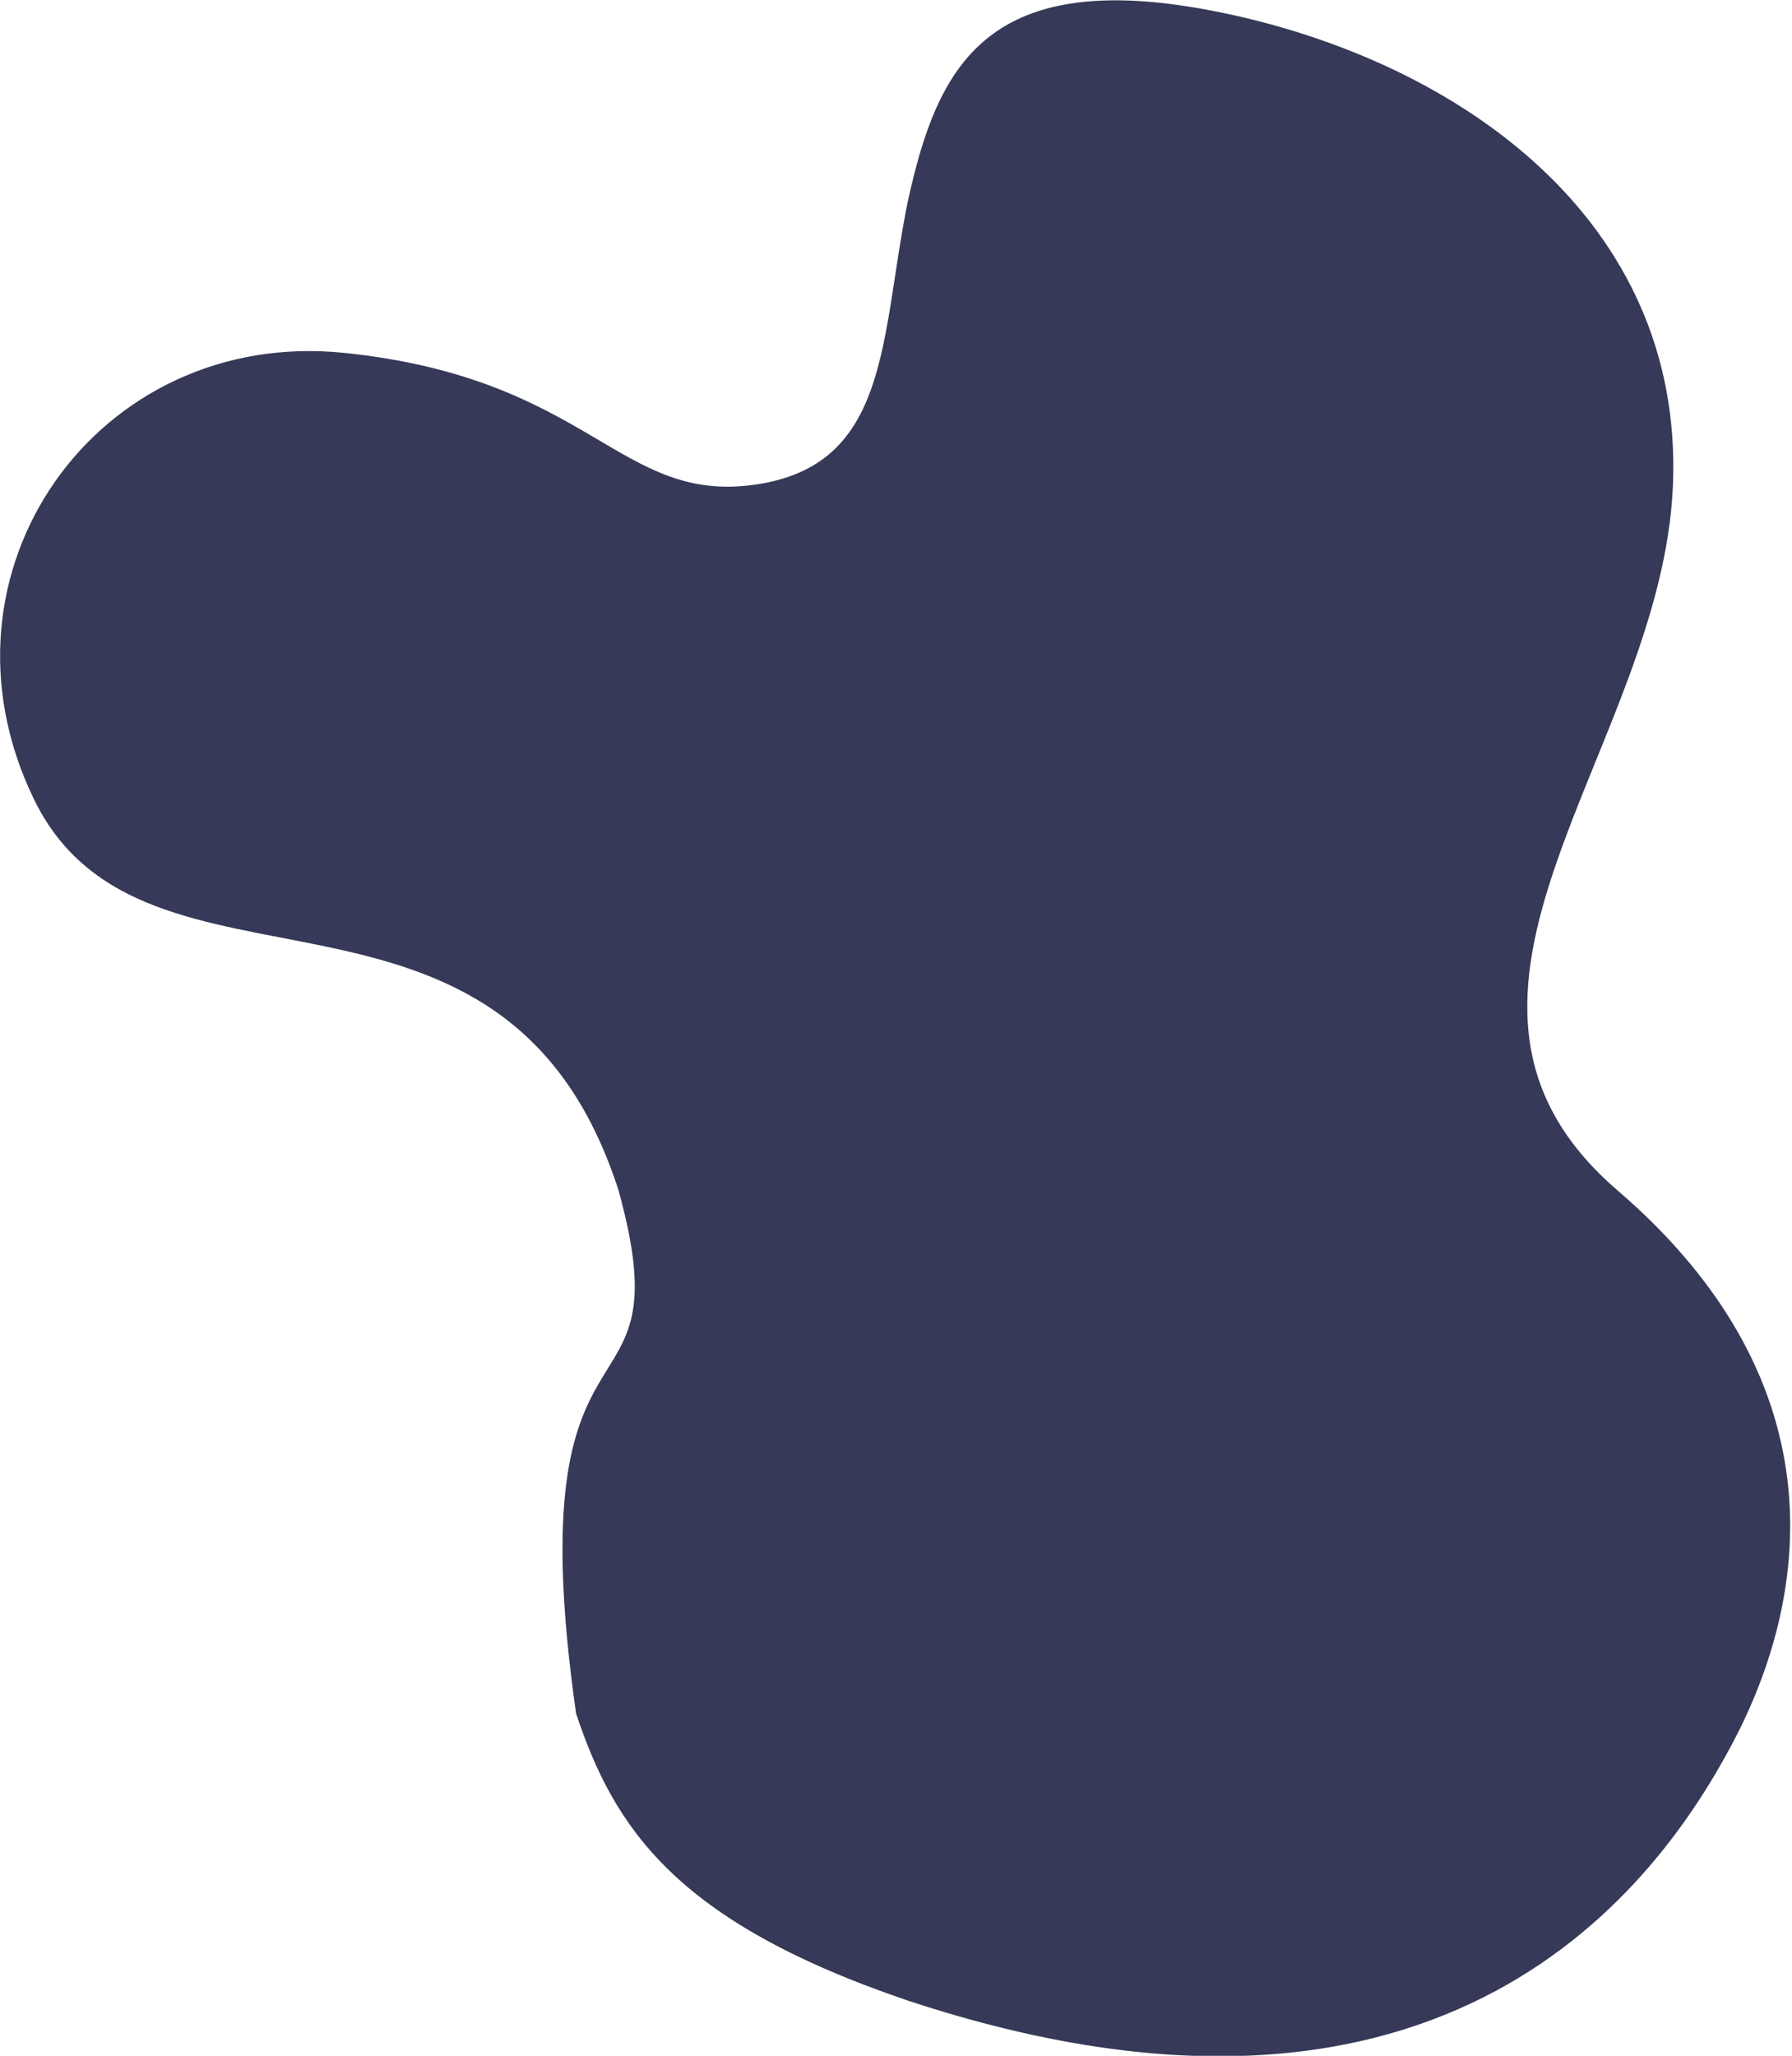 <svg xmlns="http://www.w3.org/2000/svg" viewBox="0 0 843 967">
  <path fill="#363957" d="M427 95c14-64 37-112 148-89s217 97 212 222-133 240-26 332 89 194 54 260-134 205-388 121c-109-37-138-81-156-135-29-204 52-130 20-246-54-168-223-77-275-184s30-222 146-210 129 71 193 62 59-69 72-133Z" data-name="Path 33"/>
</svg>